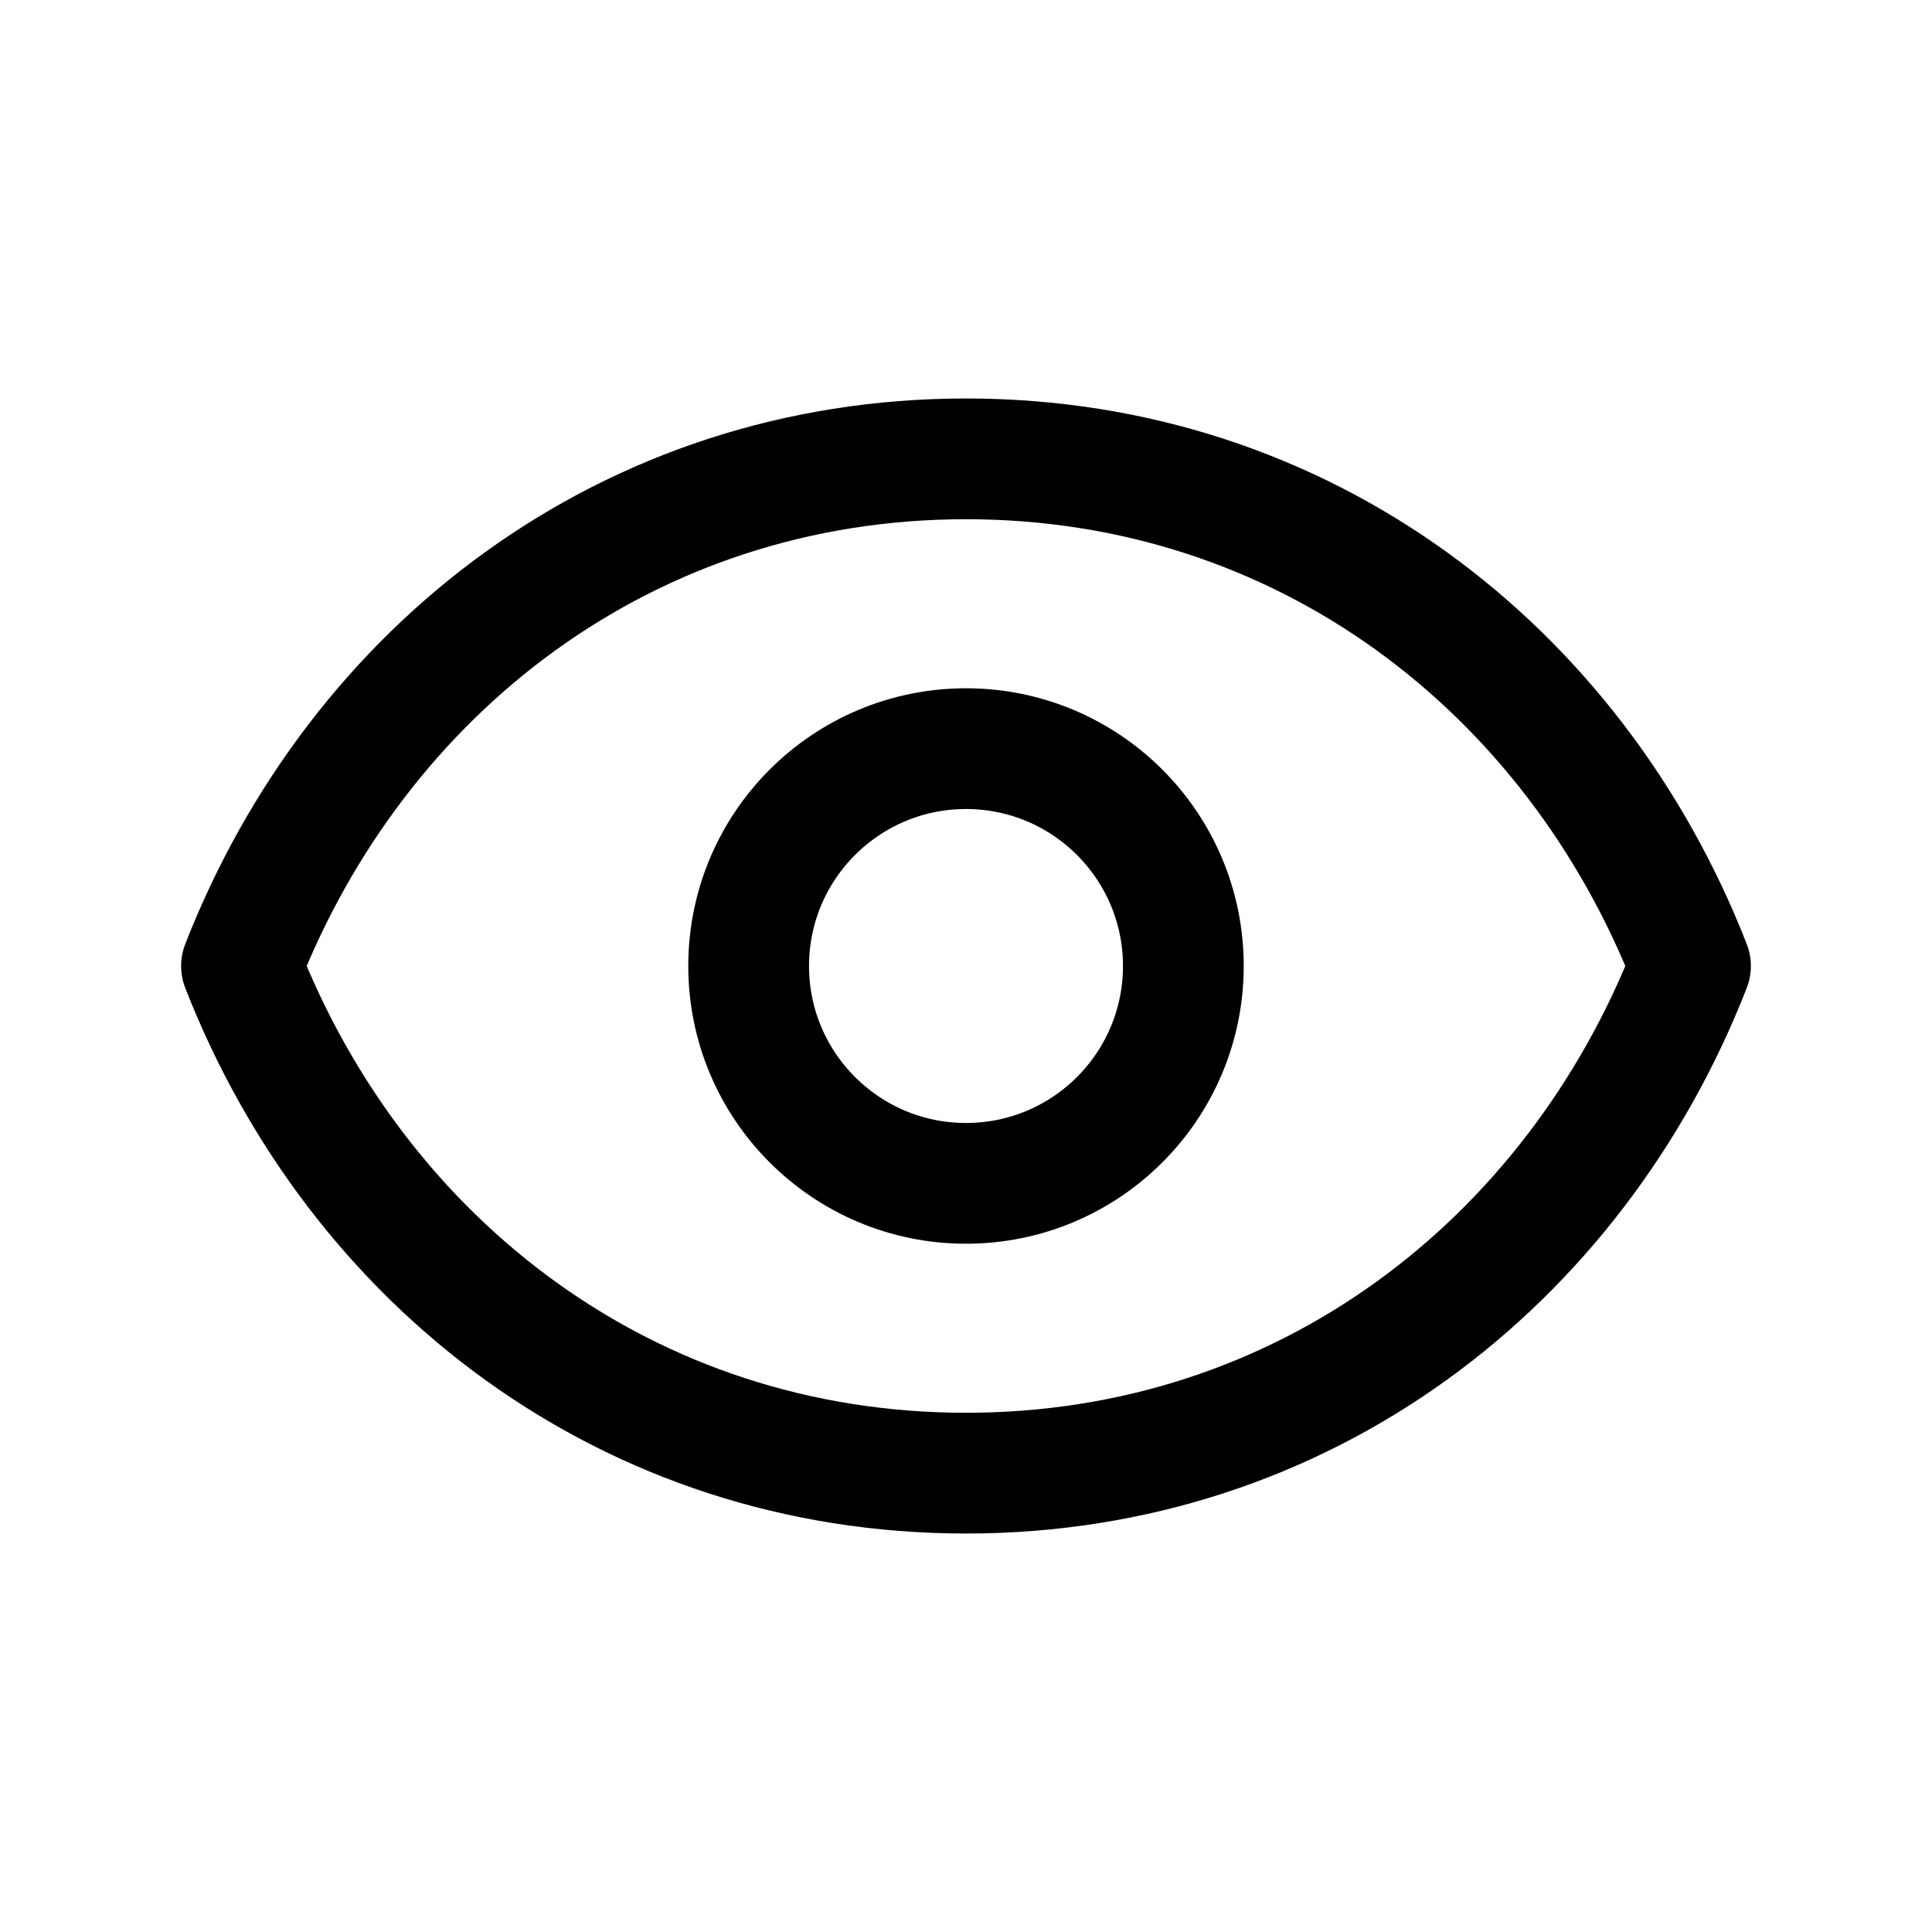 <svg width="24" height="24" viewBox="0 0 24 24" fill="none" xmlns="http://www.w3.org/2000/svg">
<path d="M14.7 12C14.7 13.491 13.491 14.7 12 14.7C10.509 14.7 9.3 13.491 9.3 12C9.3 10.509 10.509 9.3 12 9.3C13.491 9.3 14.7 10.509 14.7 12Z" stroke="#17191F" style="stroke:#17191F;stroke:color(display-p3 0.09 0.098 0.122);stroke-opacity:1;" stroke-width="1.5" stroke-linecap="round" stroke-linejoin="round"/>
<path d="M3 12C4.44 8.312 7.802 5.7 12 5.7C16.198 5.7 19.56 8.312 21 12C19.56 15.688 16.198 18.3 12 18.3C7.802 18.3 4.44 15.688 3 12Z" stroke="#17191F" style="stroke:#17191F;stroke:color(display-p3 0.09 0.098 0.122);stroke-opacity:1;" stroke-width="1.5" stroke-linecap="round" stroke-linejoin="round"/>
</svg>
